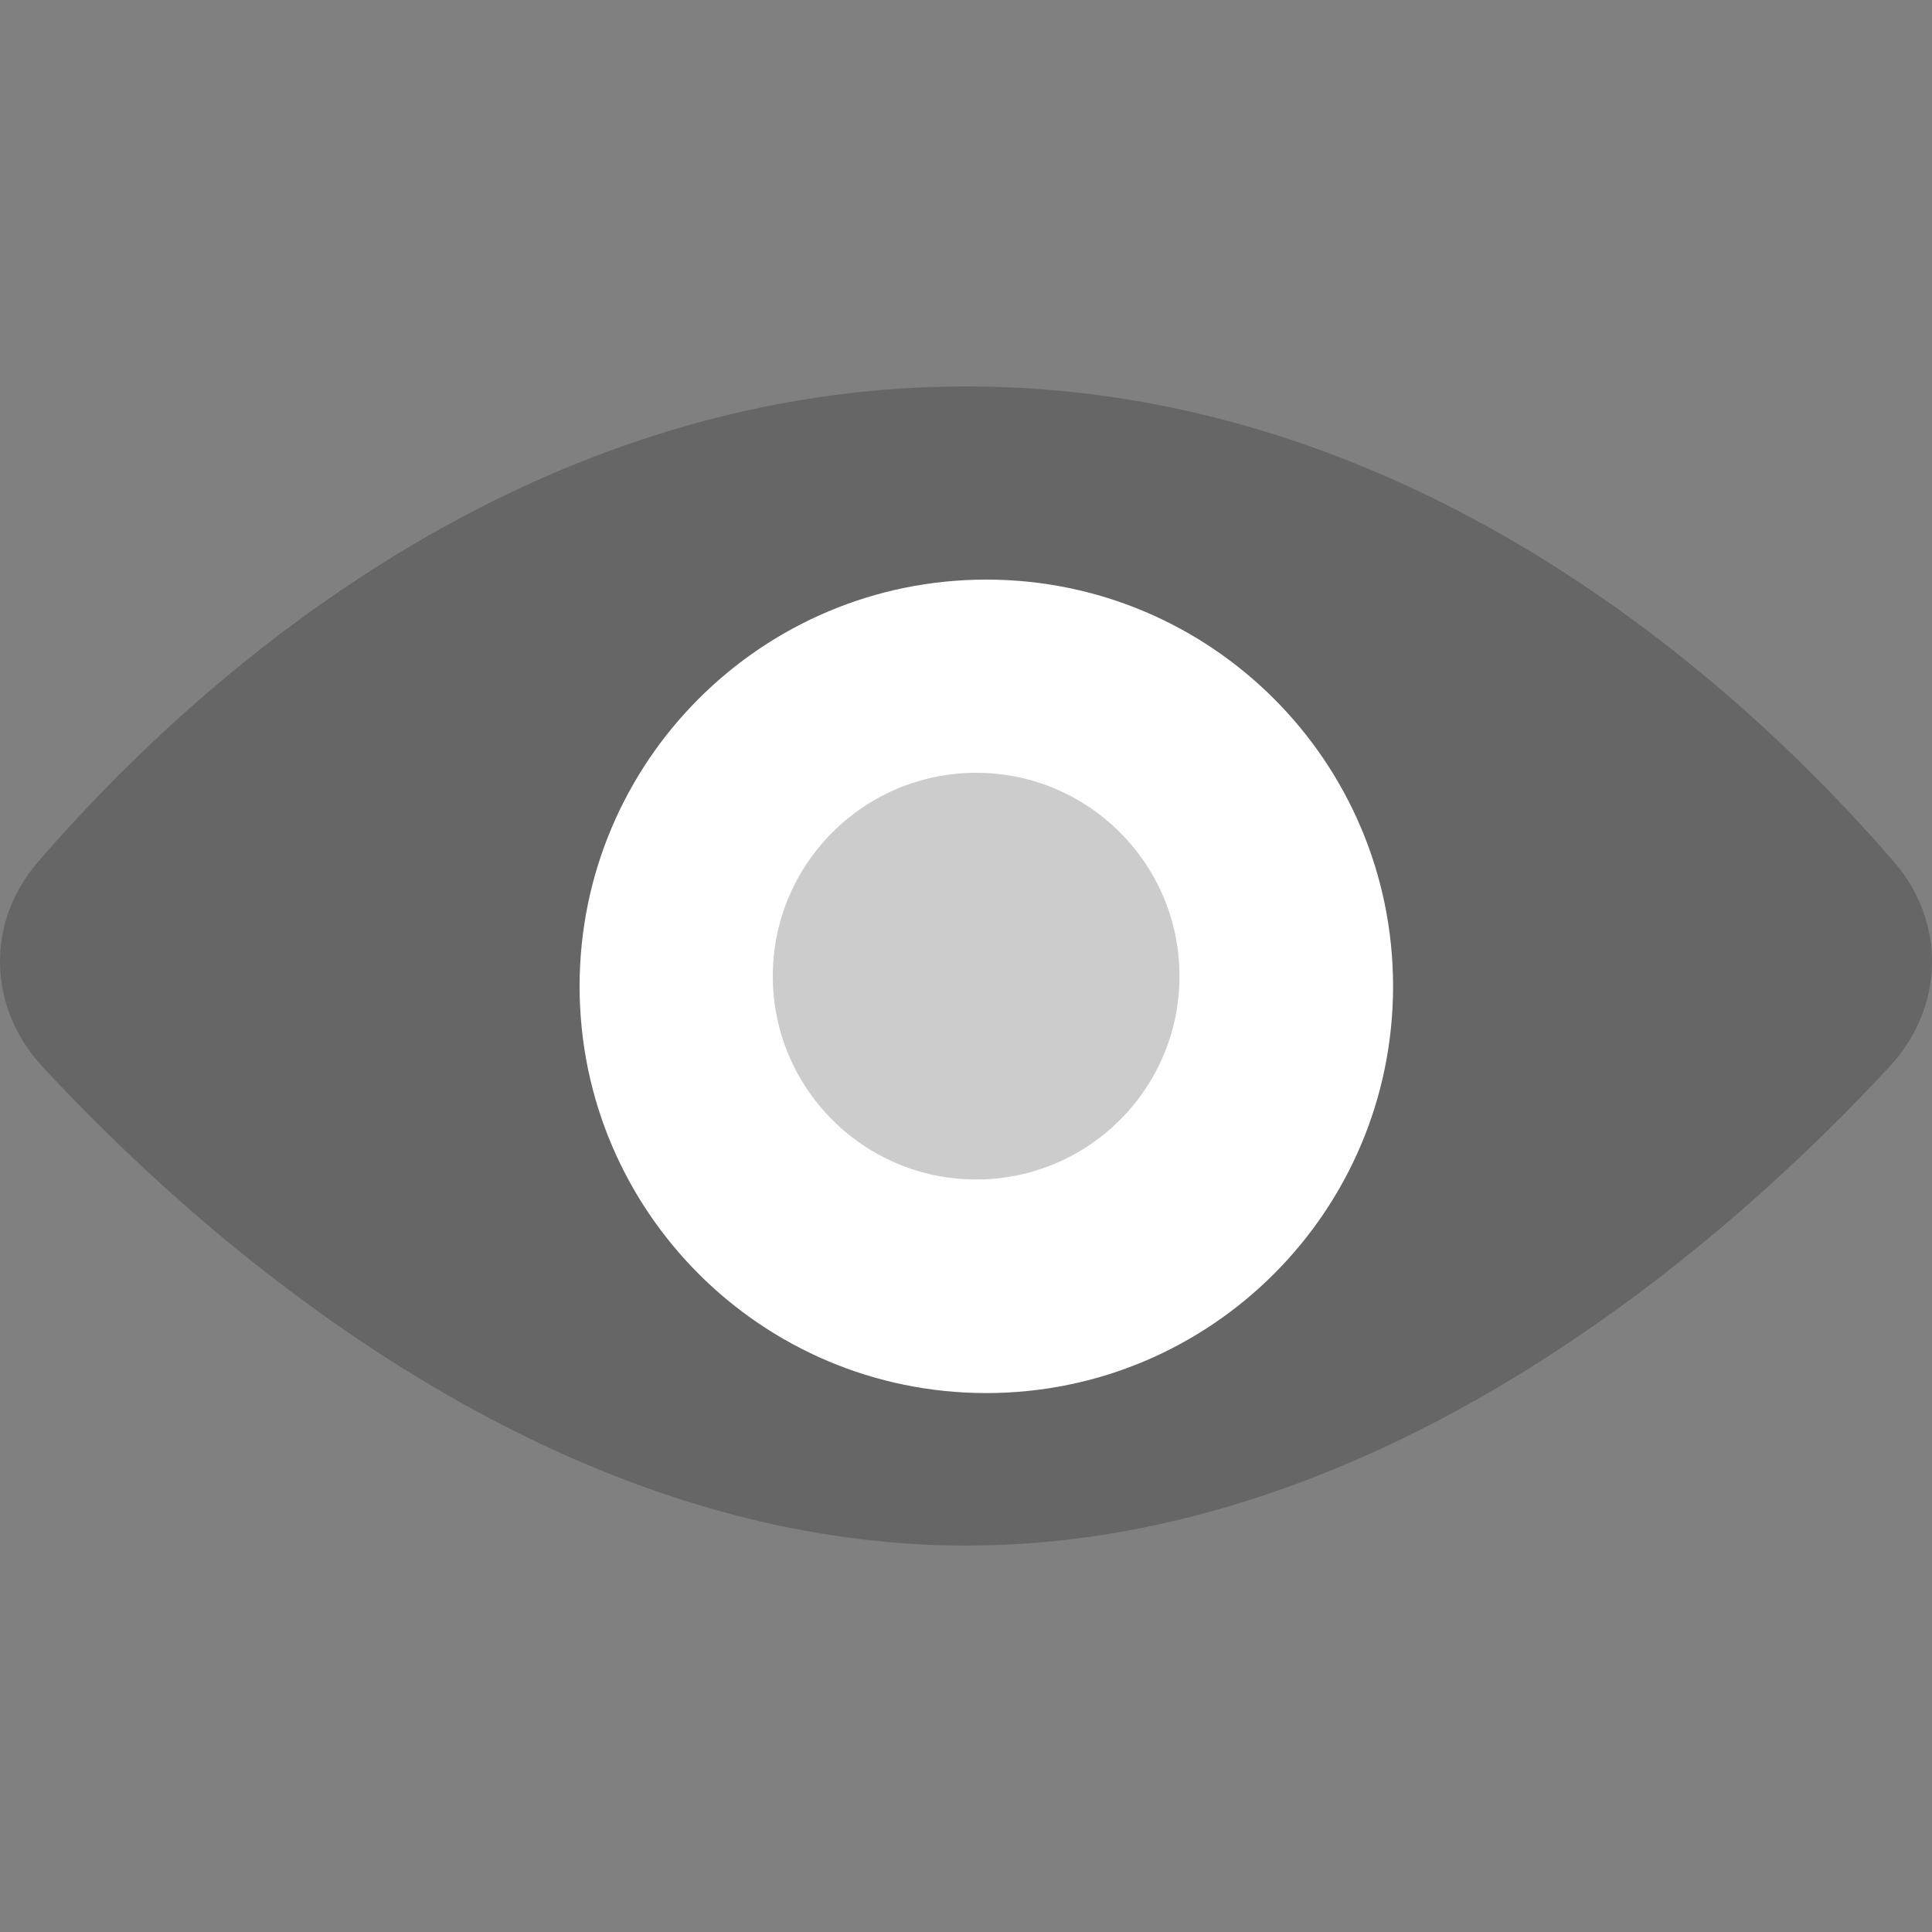 <svg width="20" height="20" viewBox="0 0 20 20" fill="none" xmlns="http://www.w3.org/2000/svg">
<rect x="0" y="0" width="20" height="20" fill="#808080" stroke="none"/>
<path opacity="0.2" d="M19.608 8.924C20.15 9.552 20.126 10.431 19.561 11.041C17.971 12.759 14.389 16 10 16C5.612 16 2.029 12.759 0.439 11.041C-0.126 10.431 -0.15 9.552 0.392 8.924C1.882 7.197 5.278 4 10 4C14.722 4 18.118 7.197 19.608 8.924Z" fill="black"/>
<path d="M10.21 14.421C12.536 14.421 14.421 12.536 14.421 10.21C14.421 7.885 12.536 6 10.21 6C7.885 6 6 7.885 6 10.21C6 12.536 7.885 14.421 10.21 14.421Z" fill="white"/>
<path opacity="0.2" d="M10.105 12.21C11.268 12.21 12.21 11.268 12.21 10.105C12.21 8.943 11.268 8 10.105 8C8.943 8 8 8.943 8 10.105C8 11.268 8.943 12.21 10.105 12.21Z" fill="black"/>
</svg>
